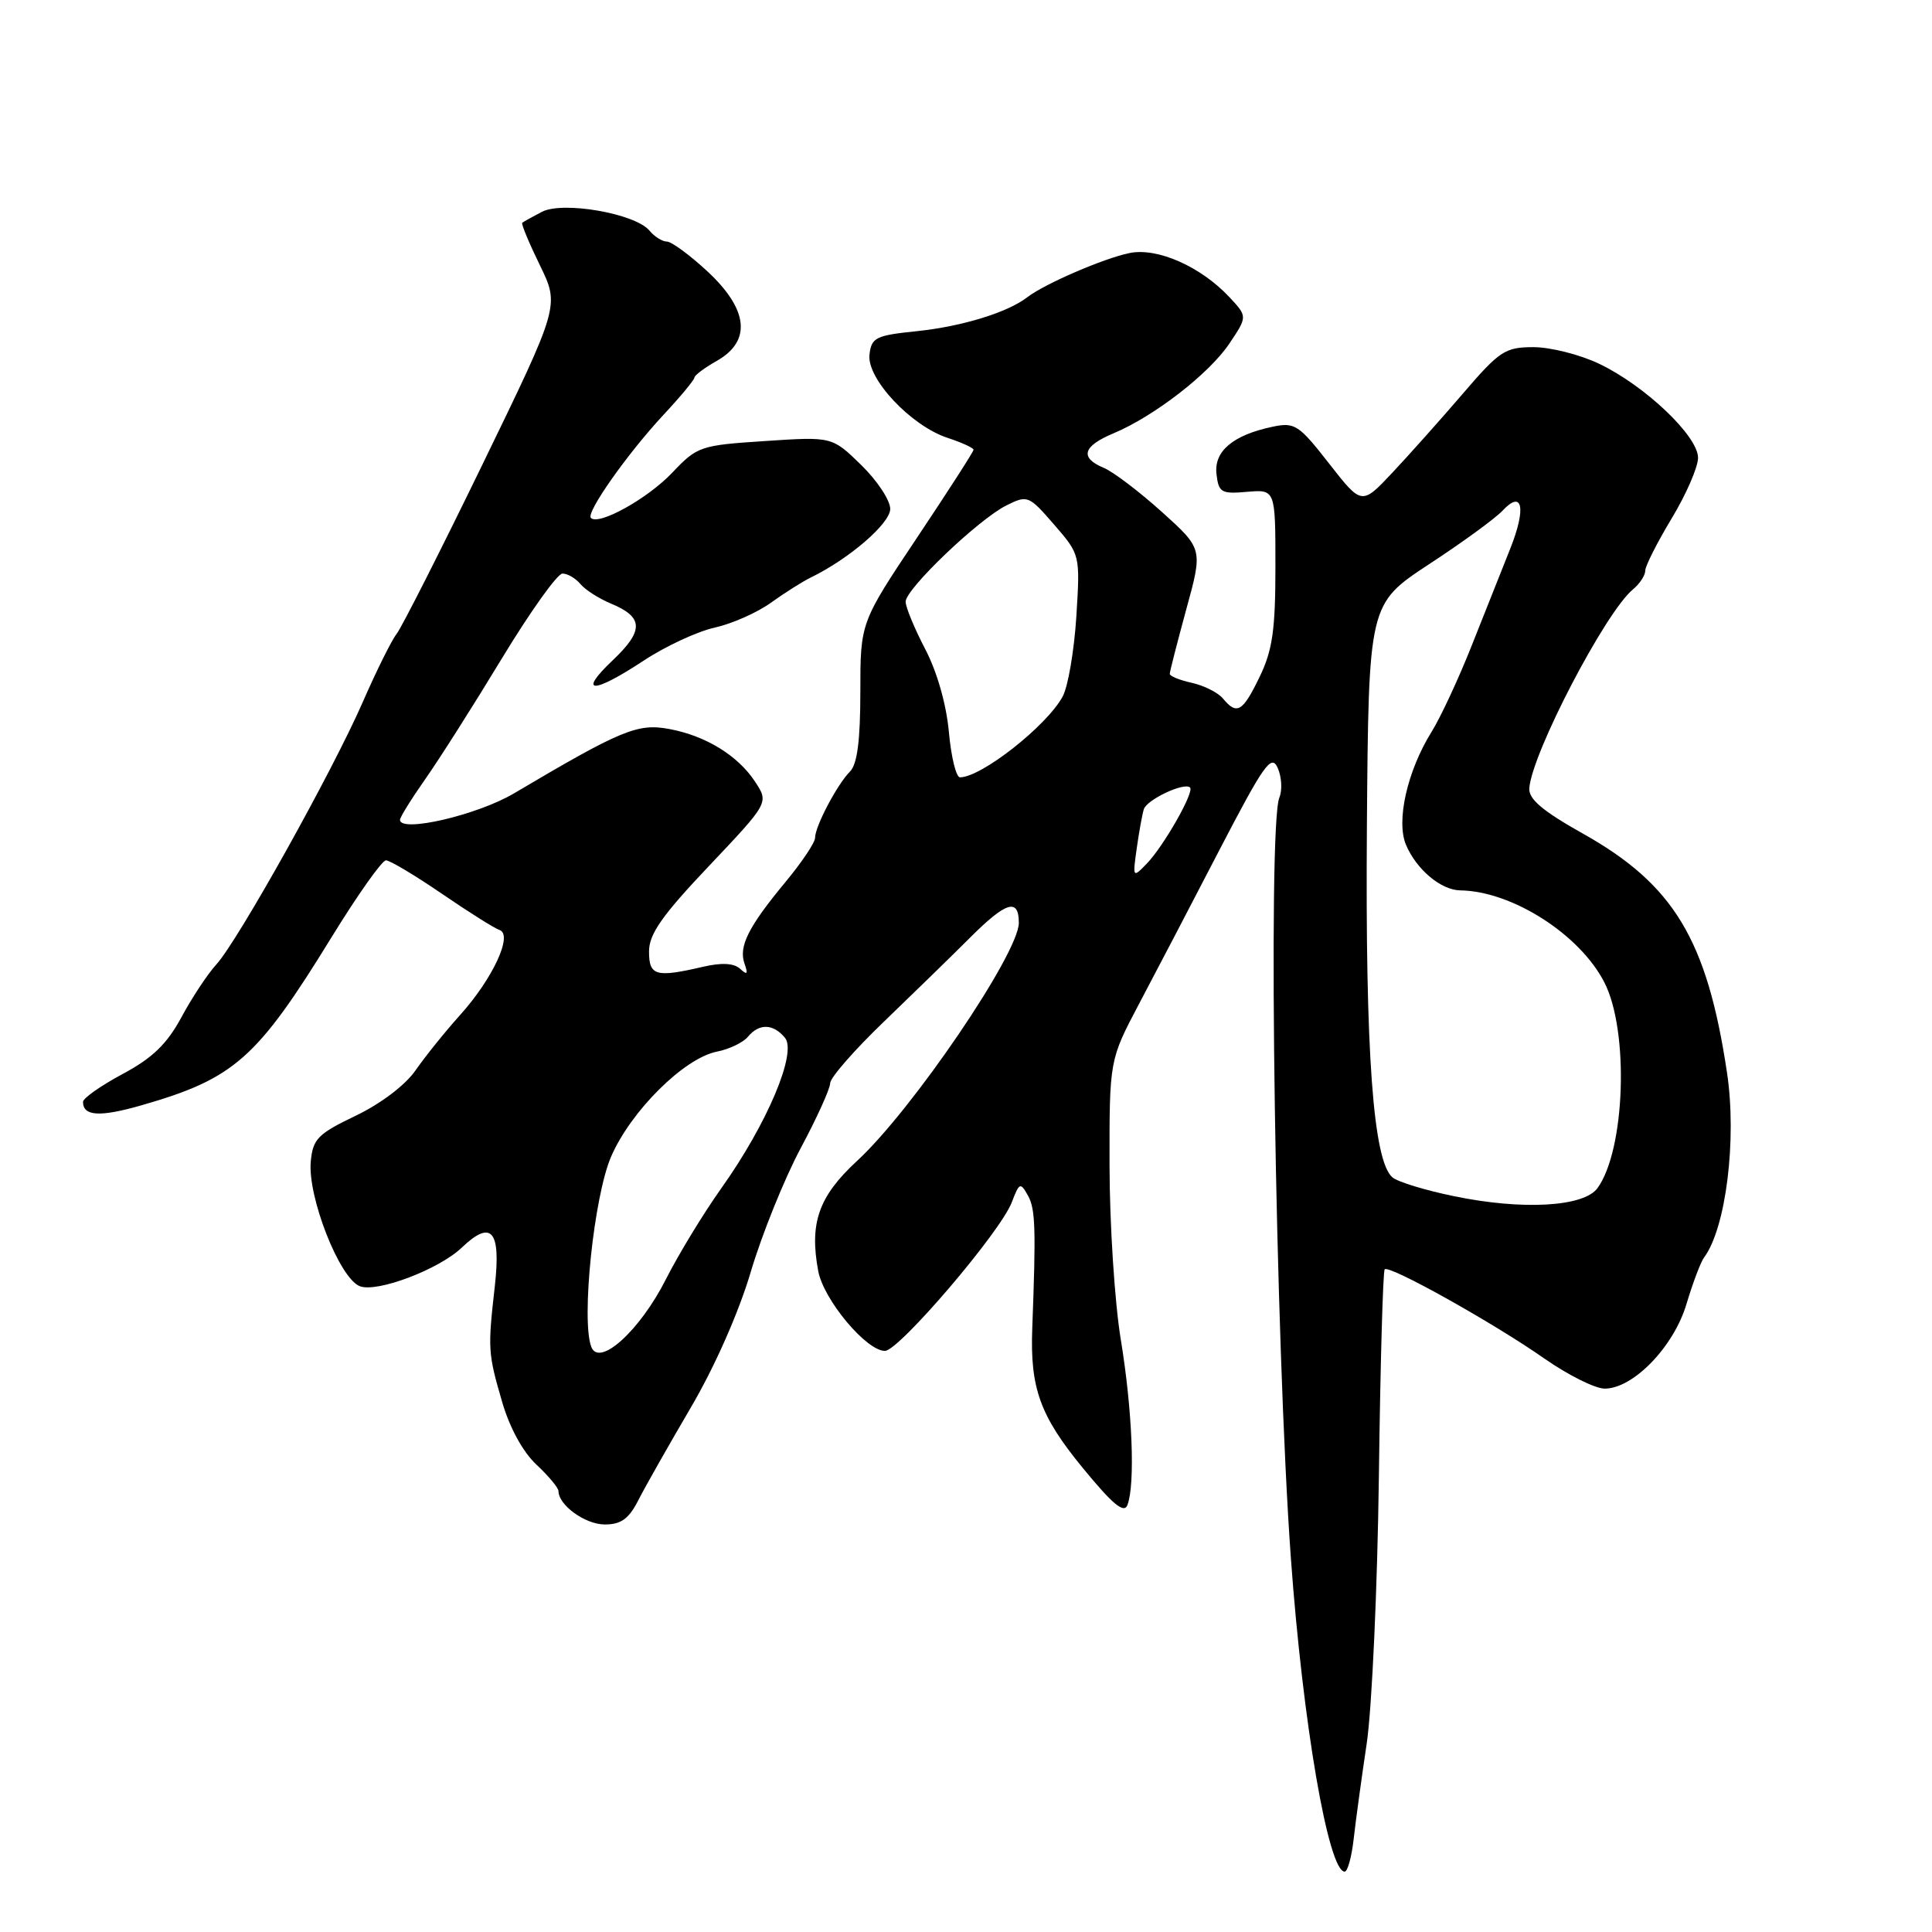 <?xml version="1.0" encoding="UTF-8" standalone="no"?>
<!DOCTYPE svg PUBLIC "-//W3C//DTD SVG 1.1//EN" "http://www.w3.org/Graphics/SVG/1.1/DTD/svg11.dtd" >
<svg xmlns="http://www.w3.org/2000/svg" xmlns:xlink="http://www.w3.org/1999/xlink" version="1.1" viewBox="0 0 256 256">
 <g >
 <path fill="currentColor"
d=" M 179.36 243.75 C 179.62 241.41 180.40 235.68 181.10 231.00 C 181.79 226.32 182.52 210.37 182.71 195.56 C 182.90 180.74 183.25 168.42 183.48 168.19 C 184.09 167.58 197.94 175.32 204.63 180.01 C 207.77 182.20 211.37 184.00 212.63 184.00 C 216.42 184.00 221.79 178.44 223.47 172.78 C 224.30 170.01 225.34 167.24 225.80 166.62 C 228.70 162.73 230.16 150.97 228.84 142.15 C 226.20 124.52 221.79 117.21 209.73 110.45 C 204.40 107.46 202.54 105.88 202.64 104.45 C 202.98 99.81 212.70 81.15 216.36 78.11 C 217.26 77.37 218.00 76.25 218.00 75.63 C 218.00 75.01 219.58 71.89 221.50 68.70 C 223.43 65.51 225.00 61.89 225.00 60.66 C 225.00 57.78 217.97 51.10 211.89 48.20 C 209.36 46.99 205.44 46.00 203.20 46.00 C 199.44 46.00 198.70 46.48 193.81 52.19 C 190.89 55.59 186.69 60.30 184.47 62.66 C 180.43 66.95 180.43 66.95 176.11 61.42 C 172.11 56.29 171.56 55.93 168.65 56.54 C 163.39 57.64 160.84 59.78 161.19 62.81 C 161.47 65.27 161.83 65.47 165.25 65.17 C 169.00 64.85 169.00 64.85 169.00 75.11 C 169.00 83.47 168.61 86.17 166.91 89.68 C 164.66 94.34 163.90 94.79 162.05 92.56 C 161.40 91.77 159.54 90.84 157.93 90.48 C 156.32 90.13 155.00 89.59 155.00 89.29 C 155.00 88.99 155.99 85.14 157.19 80.73 C 159.39 72.73 159.39 72.73 153.94 67.82 C 150.95 65.13 147.49 62.50 146.25 61.99 C 143.03 60.65 143.47 59.12 147.54 57.42 C 152.92 55.17 160.22 49.52 162.90 45.52 C 165.30 41.94 165.30 41.94 162.90 39.37 C 159.11 35.32 153.35 32.77 149.67 33.53 C 146.27 34.22 138.38 37.63 136.13 39.38 C 133.54 41.39 127.48 43.26 121.50 43.88 C 116.04 44.44 115.47 44.72 115.21 47.00 C 114.85 50.18 120.70 56.42 125.56 58.02 C 127.45 58.64 129.00 59.35 129.00 59.60 C 129.00 59.84 125.62 65.09 121.50 71.26 C 114.00 82.49 114.00 82.49 114.00 91.67 C 114.00 98.12 113.59 101.27 112.63 102.23 C 110.94 103.92 108.00 109.50 108.00 111.02 C 108.00 111.64 106.25 114.25 104.12 116.82 C 99.16 122.80 97.85 125.41 98.65 127.68 C 99.15 129.08 99.01 129.24 98.07 128.37 C 97.25 127.62 95.63 127.53 93.17 128.10 C 86.89 129.56 86.00 129.31 86.00 126.07 C 86.00 123.77 87.73 121.30 93.94 114.75 C 101.88 106.36 101.88 106.36 100.06 103.59 C 97.78 100.12 93.55 97.51 88.70 96.60 C 84.49 95.81 82.36 96.69 68.10 105.13 C 63.21 108.02 53.00 110.38 53.00 108.63 C 53.00 108.29 54.50 105.87 56.34 103.25 C 58.18 100.64 62.75 93.44 66.50 87.25 C 70.25 81.06 73.86 76.00 74.53 76.00 C 75.21 76.00 76.28 76.63 76.91 77.39 C 77.55 78.16 79.37 79.32 80.96 79.98 C 85.28 81.77 85.34 83.55 81.21 87.47 C 76.47 91.96 78.52 92.00 85.27 87.55 C 88.14 85.65 92.38 83.68 94.67 83.17 C 96.97 82.66 100.33 81.18 102.14 79.87 C 103.95 78.57 106.35 77.05 107.48 76.50 C 112.52 74.04 117.93 69.38 117.96 67.45 C 117.98 66.33 116.26 63.71 114.13 61.63 C 110.26 57.85 110.26 57.85 101.38 58.44 C 92.79 59.00 92.39 59.14 89.07 62.64 C 85.80 66.08 79.34 69.67 78.30 68.63 C 77.61 67.94 83.16 60.07 87.96 54.92 C 90.18 52.54 92.00 50.34 92.01 50.04 C 92.01 49.74 93.36 48.73 95.01 47.80 C 99.60 45.18 99.16 41.00 93.75 35.97 C 91.41 33.80 88.99 32.02 88.37 32.01 C 87.75 32.01 86.71 31.35 86.05 30.55 C 84.16 28.29 74.59 26.62 71.80 28.07 C 70.53 28.73 69.37 29.38 69.20 29.52 C 69.04 29.65 70.09 32.18 71.53 35.13 C 74.15 40.50 74.15 40.50 63.95 61.50 C 58.34 73.05 53.21 83.17 52.55 84.00 C 51.89 84.83 49.88 88.88 48.08 93.00 C 44.08 102.17 31.54 124.65 28.67 127.79 C 27.52 129.04 25.44 132.19 24.04 134.79 C 22.13 138.33 20.20 140.20 16.25 142.31 C 13.36 143.86 11.00 145.52 11.00 146.00 C 11.00 147.91 13.23 148.04 18.74 146.46 C 31.06 142.92 34.04 140.29 43.95 124.16 C 47.39 118.57 50.62 114.00 51.14 114.00 C 51.66 114.00 54.99 115.99 58.53 118.41 C 62.08 120.84 65.52 123.01 66.19 123.23 C 68.01 123.84 65.30 129.68 60.96 134.50 C 58.98 136.70 56.33 140.00 55.06 141.83 C 53.70 143.79 50.45 146.25 47.13 147.84 C 42.12 150.24 41.46 150.91 41.18 153.89 C 40.73 158.55 44.99 169.40 47.68 170.43 C 49.96 171.31 58.14 168.21 61.17 165.33 C 65.12 161.56 66.39 163.02 65.57 170.39 C 64.62 178.76 64.66 179.31 66.52 185.71 C 67.52 189.17 69.28 192.39 71.08 194.07 C 72.68 195.57 74.00 197.15 74.00 197.57 C 74.00 199.44 77.55 202.00 80.13 202.00 C 82.30 202.00 83.33 201.26 84.60 198.75 C 85.51 196.96 88.64 191.45 91.54 186.50 C 94.70 181.12 97.90 173.88 99.49 168.50 C 100.96 163.55 103.93 156.20 106.08 152.17 C 108.24 148.14 110.00 144.25 110.00 143.53 C 110.00 142.81 113.21 139.13 117.14 135.36 C 121.06 131.59 126.19 126.59 128.53 124.25 C 133.32 119.46 135.00 118.95 135.00 122.29 C 135.00 126.31 120.88 147.09 113.55 153.84 C 108.48 158.52 107.23 162.07 108.42 168.42 C 109.13 172.23 114.79 179.00 117.26 179.00 C 119.11 179.00 132.59 163.22 134.07 159.30 C 135.07 156.68 135.21 156.63 136.21 158.42 C 137.20 160.18 137.28 162.78 136.78 176.00 C 136.48 183.92 137.81 187.60 143.43 194.46 C 147.43 199.34 148.94 200.60 149.39 199.42 C 150.44 196.68 150.05 186.84 148.51 177.50 C 147.70 172.55 147.03 162.19 147.02 154.48 C 147.00 140.46 147.00 140.46 150.95 132.98 C 153.13 128.87 157.93 119.67 161.62 112.55 C 167.49 101.26 168.47 99.88 169.30 101.75 C 169.83 102.93 169.93 104.70 169.52 105.69 C 167.95 109.55 168.99 177.98 171.05 206.50 C 172.63 228.31 176.01 248.00 178.18 248.00 C 178.56 248.00 179.09 246.09 179.36 243.75 Z  M 78.35 178.47 C 76.99 174.92 78.69 158.56 80.97 153.27 C 83.58 147.23 90.63 140.22 94.98 139.35 C 96.62 139.03 98.47 138.14 99.10 137.38 C 100.59 135.58 102.45 135.63 104.01 137.51 C 105.64 139.48 101.65 148.92 95.57 157.46 C 93.21 160.78 89.91 166.20 88.24 169.50 C 84.80 176.31 79.40 181.21 78.35 178.47 Z  M 192.66 158.50 C 188.89 157.73 185.23 156.61 184.52 156.02 C 181.95 153.88 180.90 139.54 181.12 109.56 C 181.35 80.03 181.35 80.03 189.36 74.76 C 193.78 71.87 198.15 68.68 199.09 67.67 C 201.75 64.82 202.26 67.32 200.12 72.69 C 199.06 75.33 196.77 81.10 195.03 85.49 C 193.29 89.89 190.88 95.07 189.68 96.99 C 186.47 102.16 184.97 108.79 186.30 111.94 C 187.69 115.22 190.94 117.95 193.50 117.98 C 200.34 118.08 209.29 123.78 212.57 130.14 C 215.89 136.55 215.36 152.39 211.67 157.44 C 209.85 159.92 201.73 160.38 192.66 158.50 Z  M 150.62 112.44 C 150.92 110.27 151.35 107.93 151.56 107.23 C 151.96 105.95 156.94 103.61 157.69 104.35 C 158.28 104.94 154.18 112.14 151.95 114.44 C 150.10 116.35 150.07 116.32 150.62 112.44 Z  M 125.73 96.98 C 125.40 93.34 124.16 88.99 122.59 86.00 C 121.17 83.27 120.00 80.45 120.00 79.73 C 120.00 78.04 129.66 68.81 133.37 66.96 C 136.15 65.58 136.33 65.65 139.68 69.52 C 143.13 73.50 143.13 73.50 142.62 81.71 C 142.33 86.23 141.52 91.00 140.80 92.31 C 138.68 96.20 130.03 103.00 127.20 103.00 C 126.69 103.00 126.03 100.29 125.73 96.98 Z "/>
</g>
</svg>